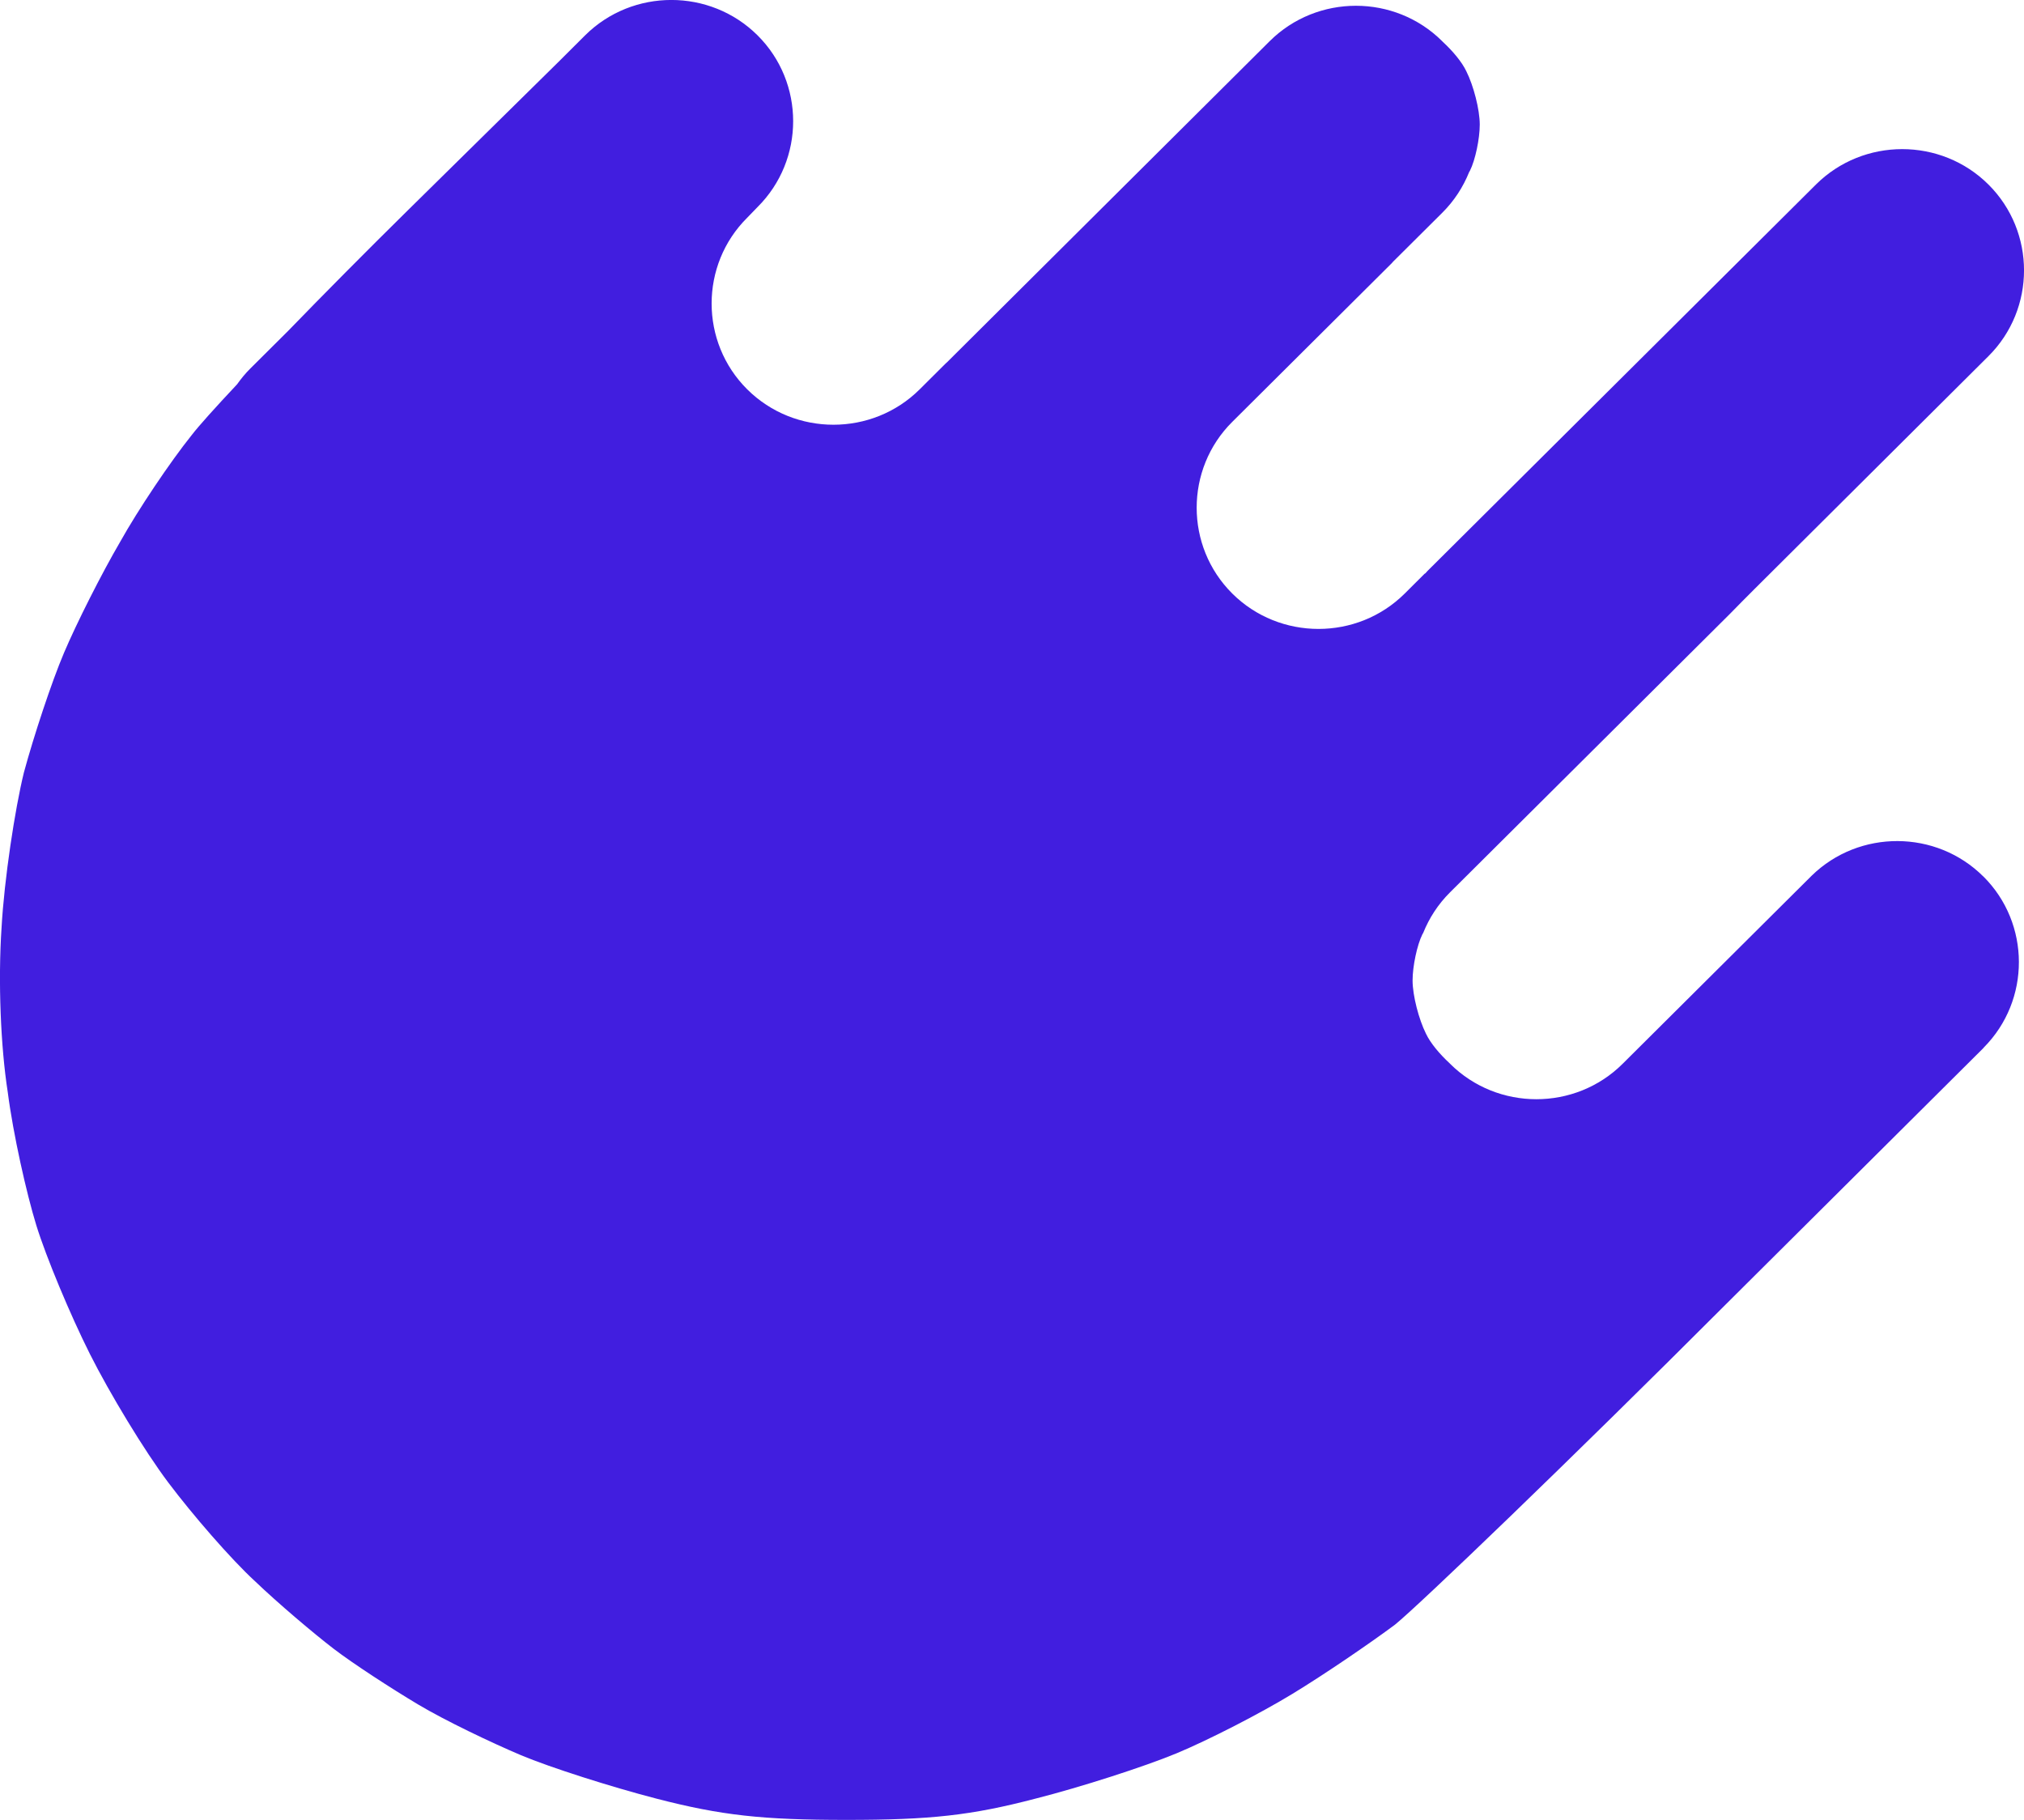 <?xml version="1.0" encoding="UTF-8" standalone="no"?>
<svg
   width="54.021"
   height="48.573"
   viewBox="0 0 54.021 48.573"
   fill="none"
   version="1.1"
   id="svg146"
   sodipodi:docname="meteor.svg"
   inkscape:version="1.2.2 (b0a84865, 2022-12-01)"
   xmlns:inkscape="http://www.inkscape.org/namespaces/inkscape"
   xmlns:sodipodi="http://sodipodi.sourceforge.net/DTD/sodipodi-0.dtd"
   xmlns="http://www.w3.org/2000/svg"
   xmlns:svg="http://www.w3.org/2000/svg">
  <defs
     id="defs150" />
  <sodipodi:namedview
     id="namedview148"
     pagecolor="#ffffff"
     bordercolor="#000000"
     borderopacity="0.25"
     inkscape:showpageshadow="2"
     inkscape:pageopacity="0.0"
     inkscape:pagecheckerboard="0"
     inkscape:deskcolor="#d1d1d1"
     showgrid="false"
     inkscape:zoom="2.0475168"
     inkscape:cx="140.65819"
     inkscape:cy="24.419824"
     inkscape:window-width="1352"
     inkscape:window-height="430"
     inkscape:window-x="0"
     inkscape:window-y="35"
     inkscape:window-maximized="0"
     inkscape:current-layer="svg146" />
  <path
     d="m 52.934,23.392 c -1.258,-1.252 -3.313,-1.258 -4.58,-0.02 l -5.046,5.021 c -1.266,1.26 -3.337,1.26 -4.604,0 0,0 -0.008,-0.009 -0.012,-0.013 -0.27,-0.249 -0.515,-0.542 -0.632,-0.79 -0.19,-0.379 -0.358,-1.018 -0.358,-1.422 0,-0.379 0.12,-0.947 0.262,-1.232 0.006,-0.01 0.015,-0.023 0.021,-0.035 0.159,-0.397 0.397,-0.767 0.719,-1.087 l 7.47,-7.432 c 0.21,-0.215 0.426,-0.434 0.652,-0.659 l 6.246,-6.217 c 1.266,-1.26 1.266,-3.321 0,-4.581 -1.266,-1.26 -3.337,-1.26 -4.604,0 L 38.101,15.238 c -0.02,0.02 -0.038,0.042 -0.057,0.063 -0.008,0.005 -0.016,0.009 -0.023,0.014 l -0.528,0.526 c -1.266,1.26 -3.338,1.26 -4.604,0 -1.266,-1.26 -1.266,-3.321 0,-4.581 L 37.146,7.025 C 37.157,7.013 37.166,7.002 37.177,6.989 L 38.493,5.68 C 38.814,5.361 39.053,4.989 39.212,4.592 39.22,4.58 39.227,4.567 39.233,4.557 39.376,4.272 39.495,3.704 39.495,3.325 39.495,2.923 39.328,2.282 39.137,1.903 39.02,1.655 38.775,1.362 38.505,1.113 38.5,1.108 38.497,1.104 38.492,1.099 c -1.266,-1.26 -3.337,-1.26 -4.604,0 L 25.274,9.671 c -0.013,0.012 -0.025,0.022 -0.038,0.034 l -0.689,0.686 c -1.266,1.26 -3.337,1.26 -4.604,0 -1.266,-1.26 -1.266,-3.321 0,-4.58 l 0.277,-0.286 c 1.266,-1.26 1.266,-3.321 0,-4.581 -1.266,-1.26 -3.337,-1.26 -4.604,0 L 14.913,1.645 10.875,5.623 C 9.754,6.728 8.639,7.853 7.686,8.836 L 6.678,9.839 C 6.546,9.97 6.432,10.111 6.328,10.257 5.737,10.887 5.301,11.371 5.113,11.617 4.543,12.327 3.684,13.607 3.208,14.46 c -0.499,0.853 -1.167,2.179 -1.499,2.962 -0.333,0.782 -0.809,2.227 -1.072,3.199 -0.238,0.972 -0.524,2.843 -0.596,4.146 -0.095,1.422 -0.023,3.174 0.166,4.383 0.143,1.114 0.499,2.7 0.762,3.553 C 1.232,33.554 1.875,35.094 2.399,36.137 c 0.524,1.043 1.453,2.583 2.095,3.435 0.642,0.853 1.667,2.038 2.31,2.629 0.619,0.593 1.571,1.397 2.095,1.8 0.524,0.402 1.548,1.066 2.262,1.492 0.714,0.427 1.952,1.018 2.739,1.351 0.785,0.331 2.428,0.853 3.619,1.161 1.739,0.45 2.834,0.568 5.072,0.568 2.238,0 3.333,-0.119 5.047,-0.568 1.215,-0.308 2.905,-0.853 3.762,-1.208 0.857,-0.356 2.238,-1.066 3.095,-1.588 0.857,-0.521 2.072,-1.351 2.739,-1.848 0.642,-0.521 4.643,-4.359 8.857,-8.576 l 6.846,-6.812 c 0,0 0.007,-0.011 0.011,-0.015 1.253,-1.261 1.249,-3.311 -0.012,-4.566 z"
     fill="#411edf"
     id="path132" />
</svg>
